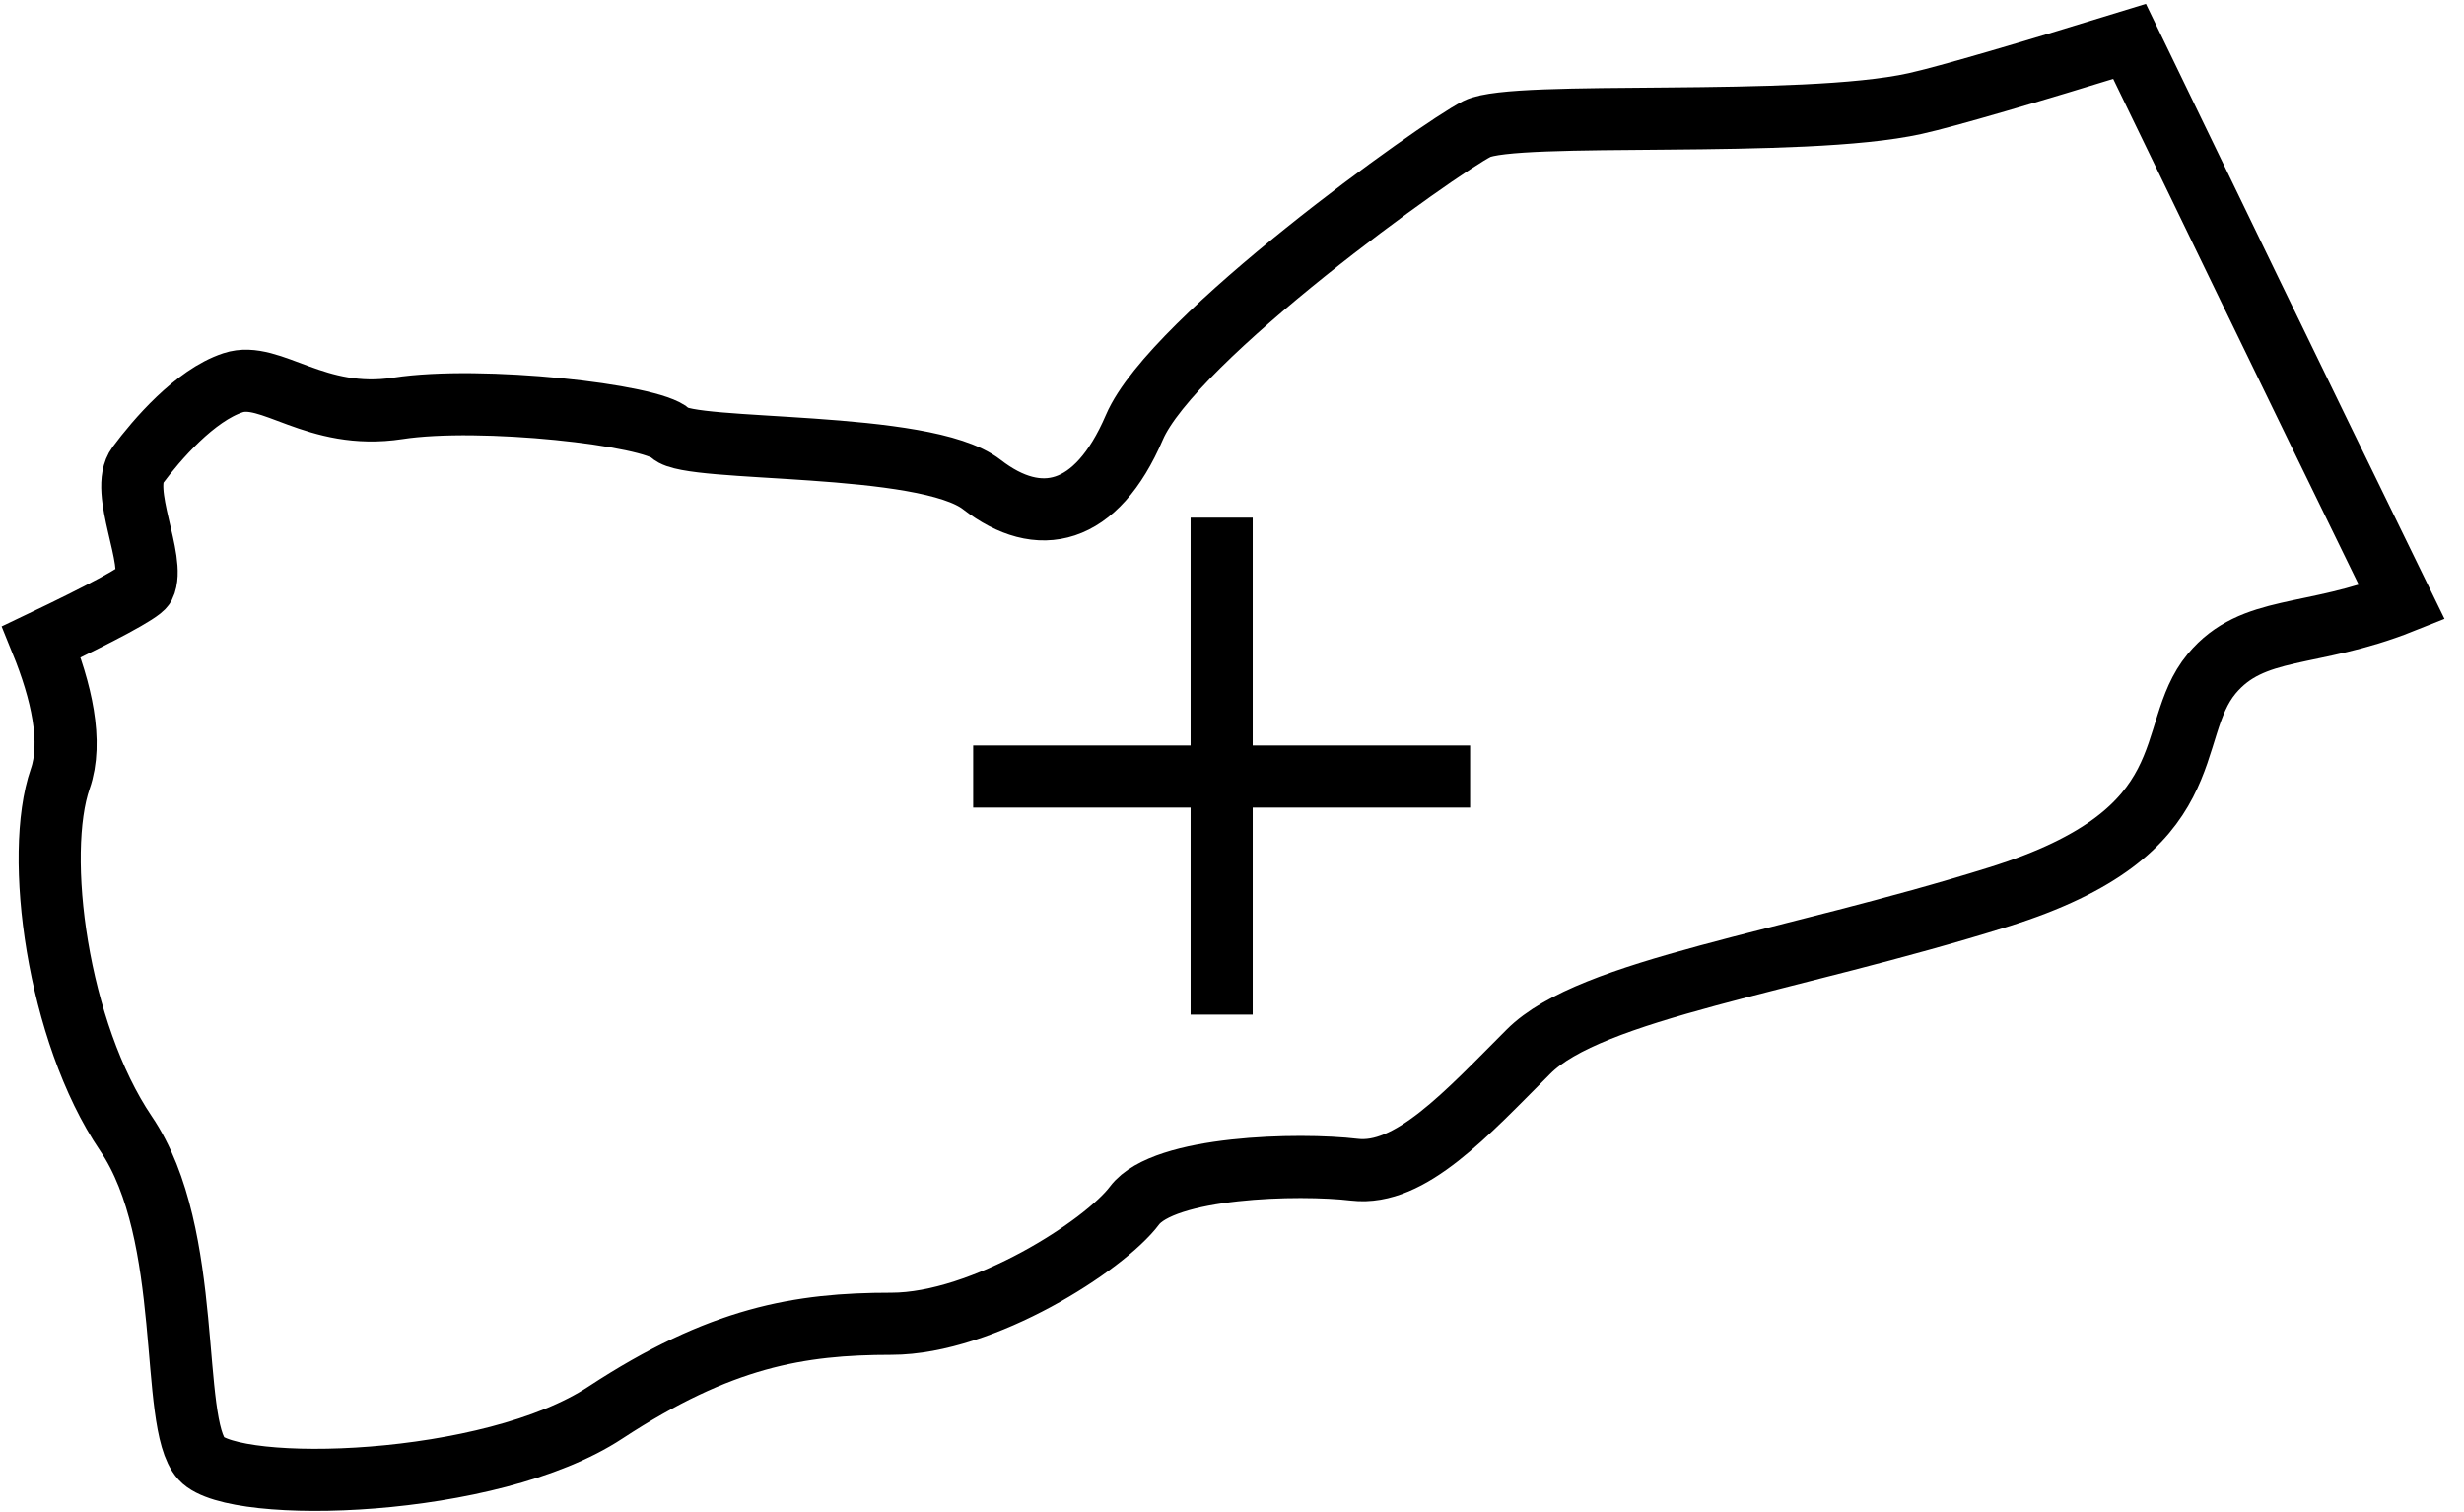 <?xml version="1.0" encoding="UTF-8"?>
<svg width="119px" height="73px" viewBox="0 0 119 73" version="1.1" xmlns="http://www.w3.org/2000/svg" xmlns:xlink="http://www.w3.org/1999/xlink">
    <!-- Generator: Sketch 47.1 (45422) - http://www.bohemiancoding.com/sketch -->
    <title>jemen</title>
    <desc>Created with Sketch.</desc>
    <defs></defs>
    <g id="Visual-2" stroke="none" stroke-width="1" fill="none" fill-rule="evenodd">
        <g id="01_startseite" transform="translate(-798, -4629)" stroke="#000000" stroke-width="3">
            <g id="Group-12" transform="translate(787, 4596)">
                <path d="M103.493,38.001 C97.974,39.224 84.167,38.303 82.333,39.224 C80.491,40.15 67.619,49.349 65.785,53.638 C63.942,57.931 61.178,58.54 58.418,56.4 C55.663,54.247 44.309,54.866 43.401,53.936 C42.48,53.024 34.201,52.107 30.218,52.721 C26.225,53.335 24.08,50.875 22.251,51.484 C20.403,52.094 18.56,54.247 17.653,55.466 C16.731,56.698 18.56,60.075 17.96,61.303 C17.786,61.614 15.819,62.654 13,63.997 C13.967,66.379 14.531,68.835 13.908,70.612 C12.642,74.273 13.756,82.822 17.08,87.738 C20.412,92.645 19.143,101.689 20.729,103.444 C22.319,105.18 34.692,104.873 40.238,101.217 C45.794,97.575 49.603,96.929 54.05,96.929 C58.492,96.929 64.359,93.131 65.79,91.22 C67.215,89.323 73.72,89.168 76.415,89.488 C79.111,89.804 81.811,86.794 84.822,83.784 C87.834,80.76 97.36,79.496 107.513,76.321 C117.662,73.155 115.439,68.399 117.814,65.536 C119.808,63.149 122.609,63.841 127,62.091 C122.068,51.993 116.59,40.677 113.848,35 C108.971,36.503 105.024,37.662 103.493,38.001 Z M70,70.5 L58,70.5 L70,70.5 L70,58 L70,70.5 Z M70,70.5 L82,70.5 L70,70.5 L70,82 L70,70.5 Z" id="jemen"></path>
            </g>
        </g>
    </g>
</svg>